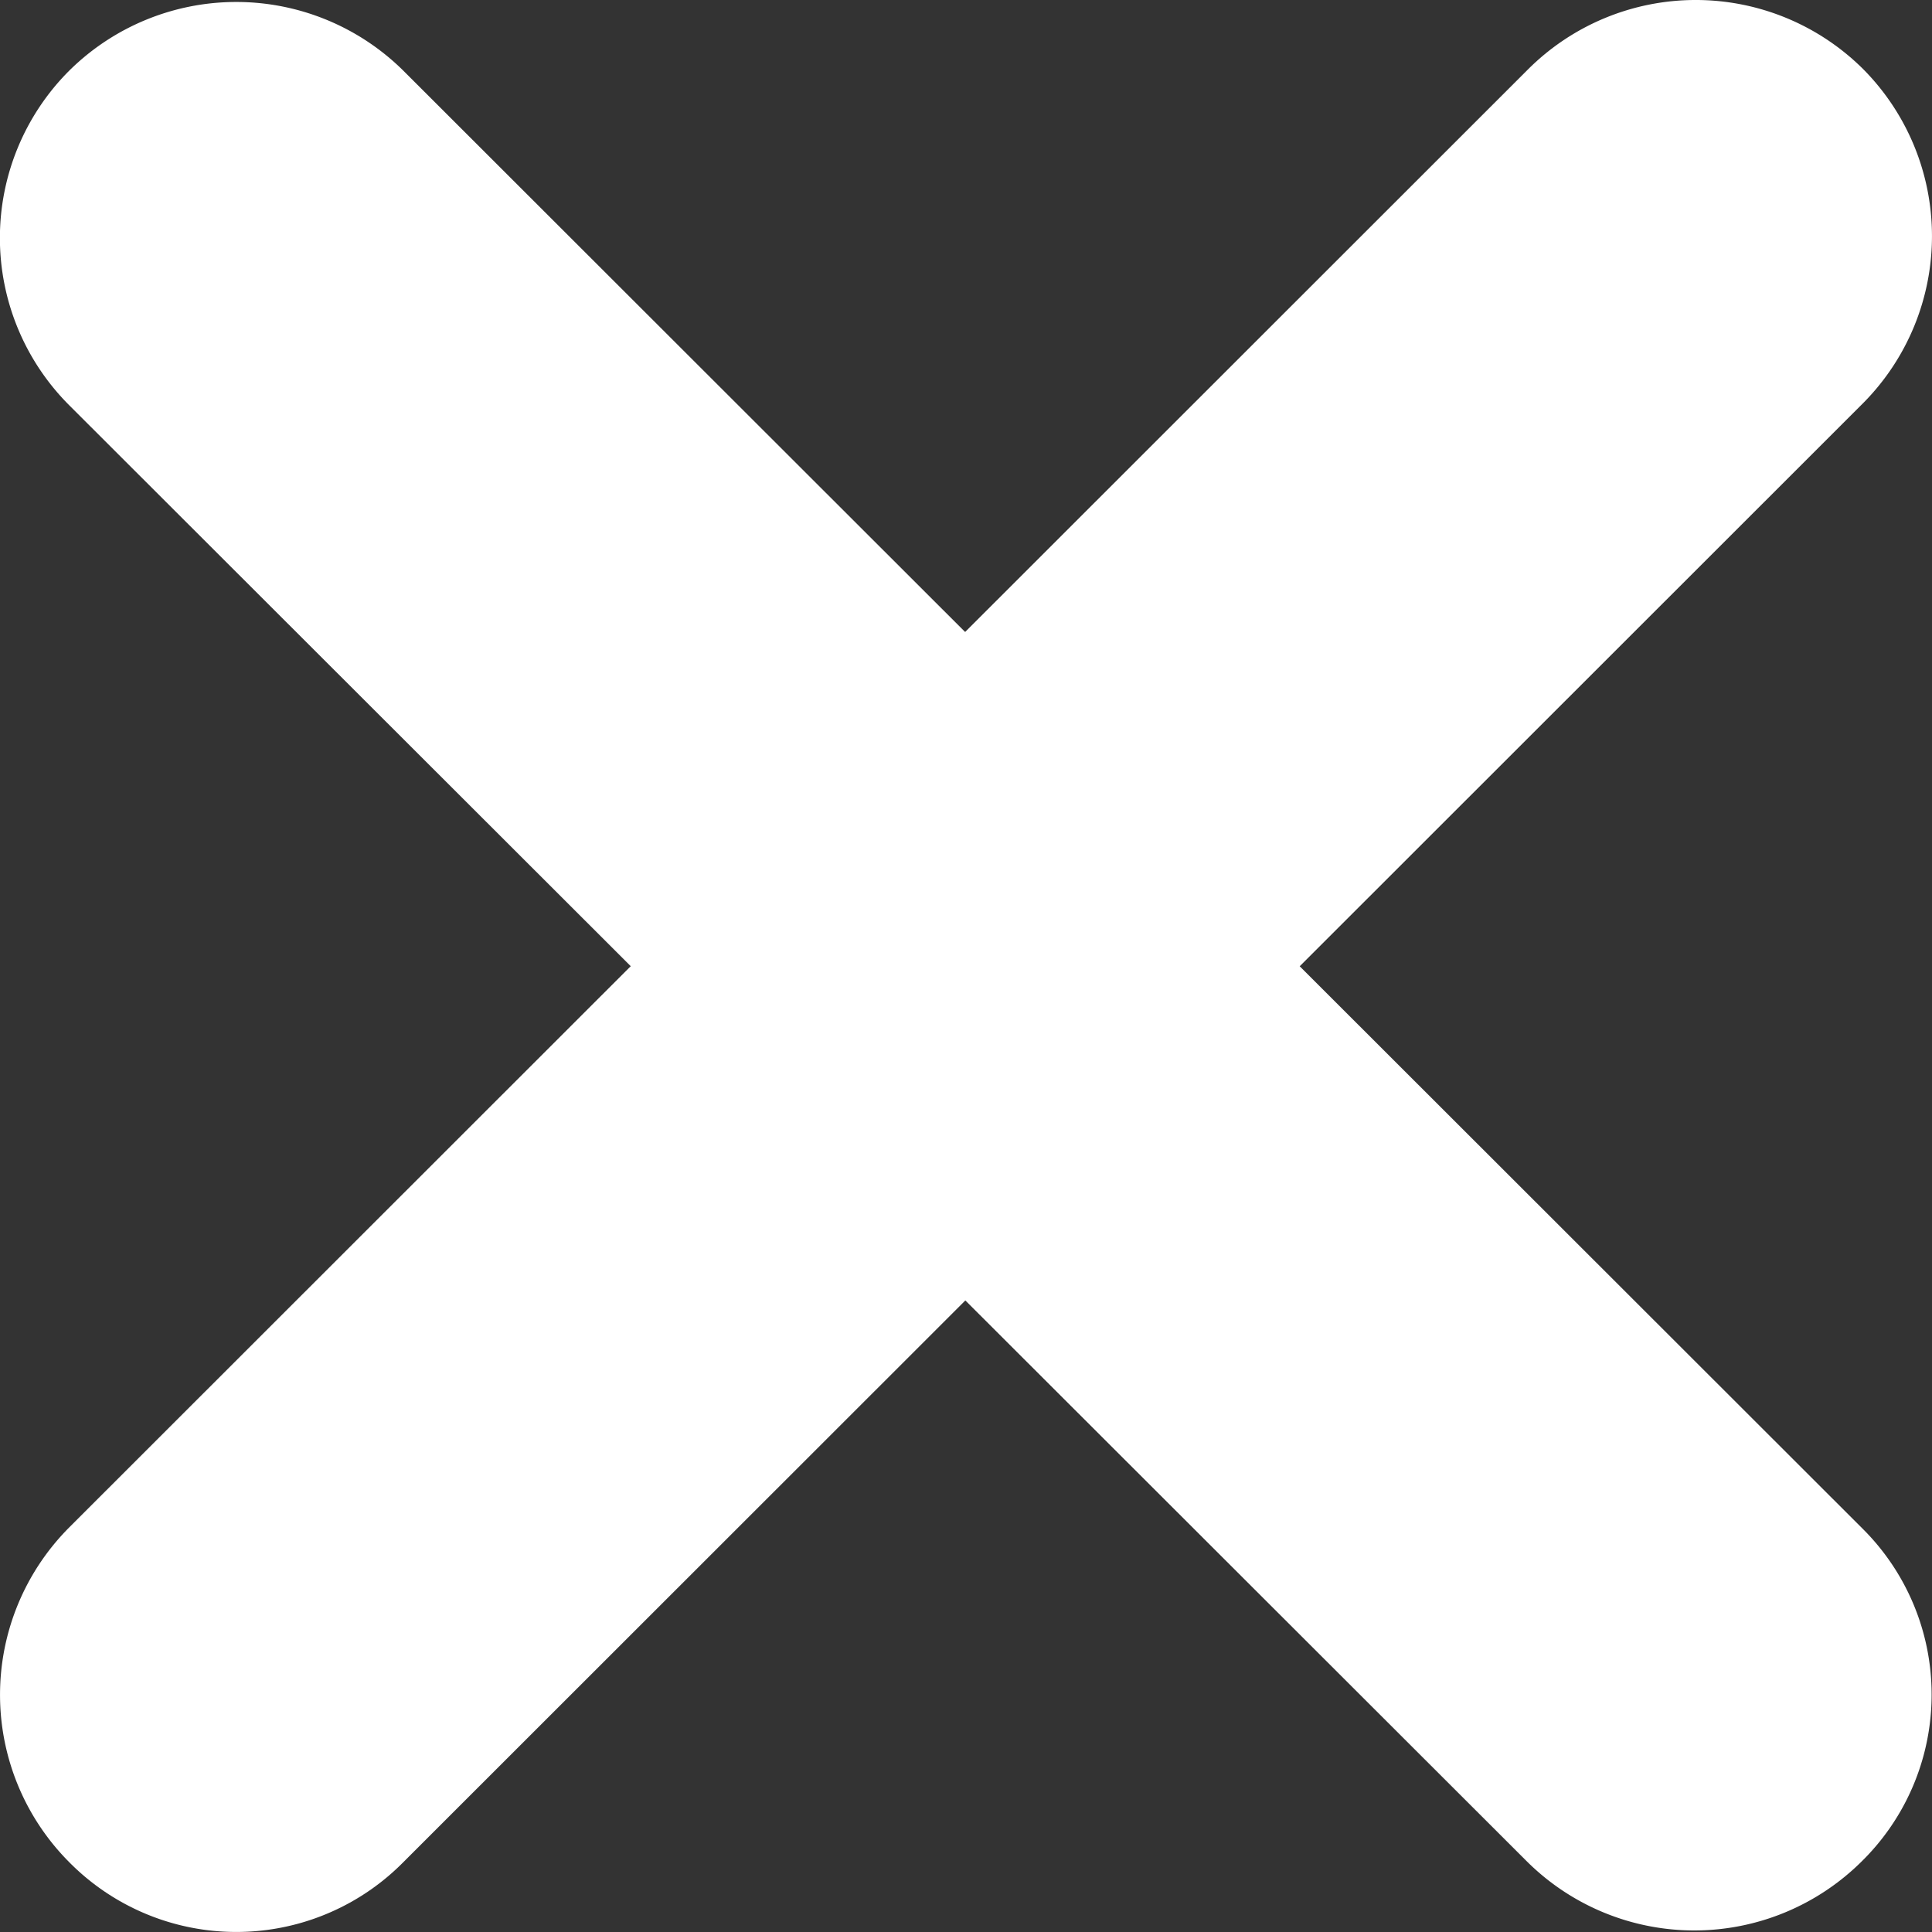 <svg xmlns="http://www.w3.org/2000/svg" width="22.871" height="22.871" viewBox="0 0 22.871 22.871">
  <rect x="0" y="0" width="22.871" height="22.871" fill="#333333" stroke="none"/>
  <g id="Group_9254" data-name="Group 9254" transform="translate(-5240.064 1057.935)">
    <path id="Path_9215" data-name="Path 9215" d="M-642.433,90.692h0a2.806,2.806,0,0,1,0-3.958l17.277-17.268a2.81,2.81,0,0,1,3.96,0h0a2.806,2.806,0,0,1,0,3.958l-17.277,17.268A2.78,2.78,0,0,1-642.433,90.692Z" transform="translate(5883.314 -1126.585)" fill="#fff"/>
    <path id="Path_9216" data-name="Path 9216" d="M-621.213,90.764h0a2.811,2.811,0,0,1-3.96,0l-17.26-17.242a2.8,2.8,0,0,1,0-3.956h0a2.811,2.811,0,0,1,3.96,0L-621.2,86.824A2.769,2.769,0,0,1-621.213,90.764Z" transform="translate(5883.314 -1126.662)" fill="#fff"/>
  </g>
</svg>
